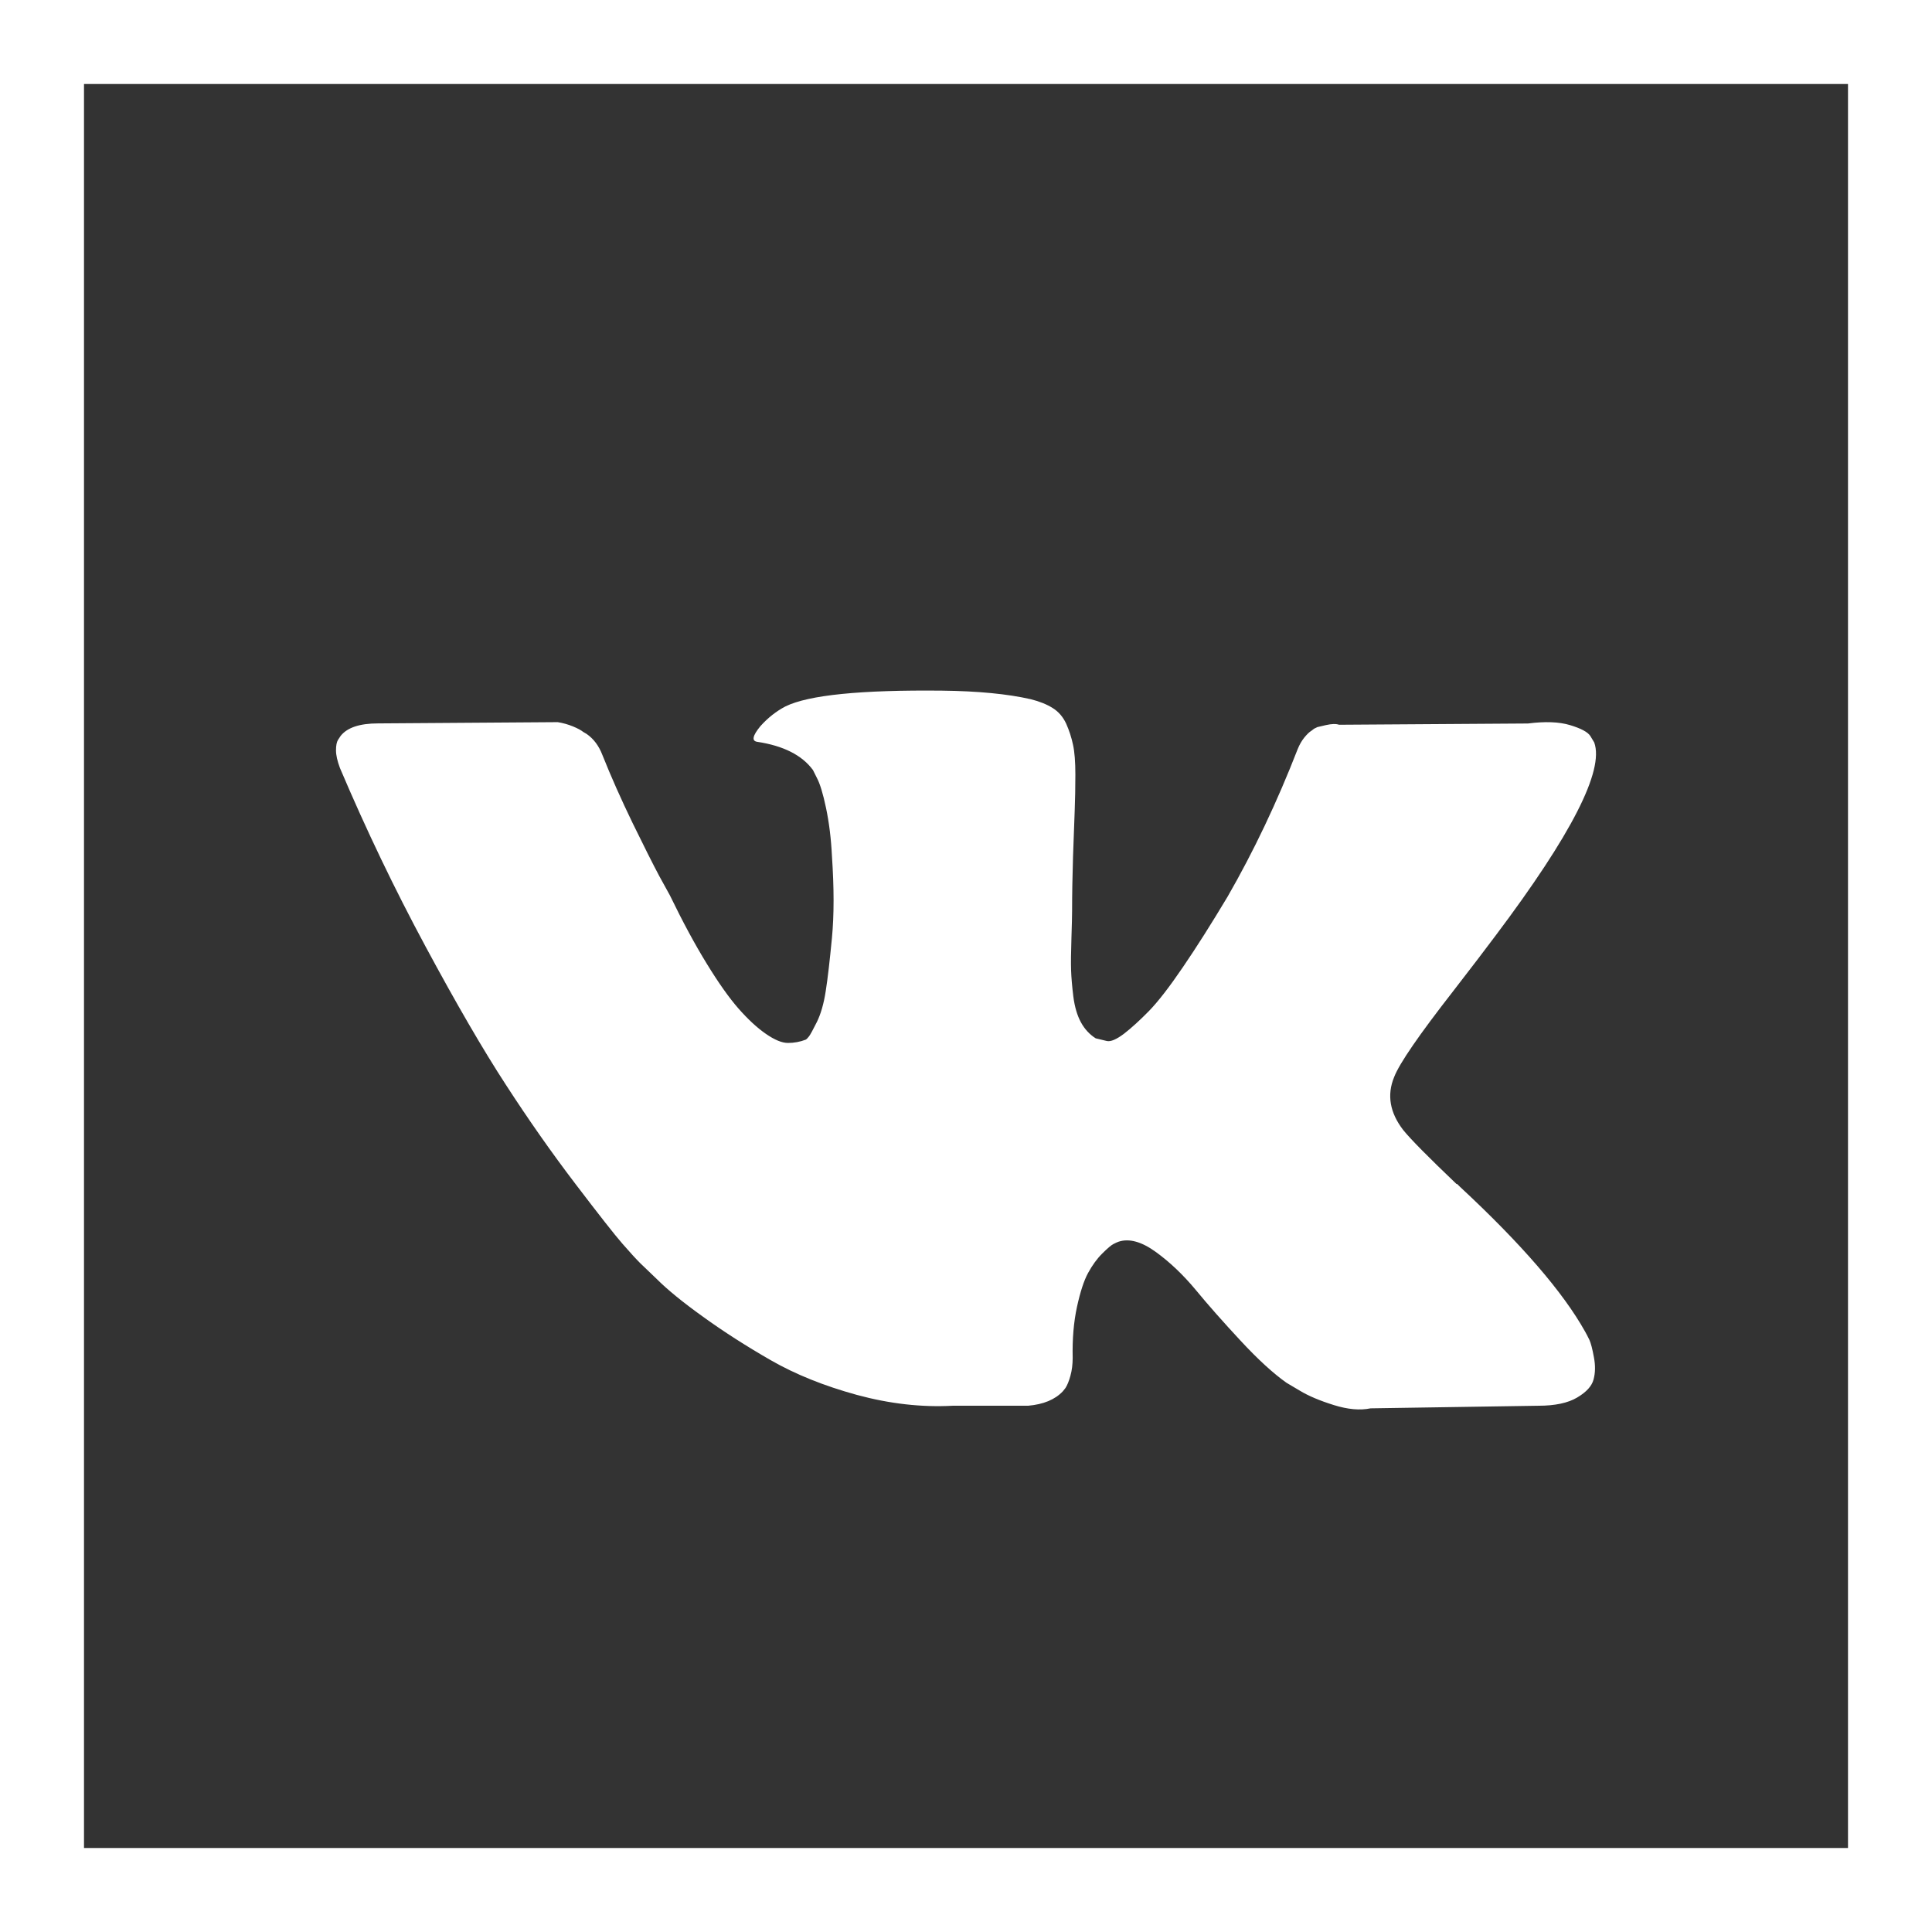 <svg width="23" height="23" viewBox="0 0 23 23" fill="none" xmlns="http://www.w3.org/2000/svg">
<rect x="0" y="0" width="23" height="23" fill="#333333" stroke="none"/>
<g clip-path="url(#clip0)">
<path d="M18.921 15.95C18.902 15.911 18.885 15.878 18.87 15.852C18.609 15.384 18.112 14.808 17.378 14.126L17.363 14.111L17.355 14.103L17.347 14.095H17.339C17.006 13.777 16.795 13.564 16.706 13.454C16.545 13.246 16.509 13.035 16.597 12.822C16.659 12.66 16.894 12.32 17.3 11.799C17.513 11.523 17.683 11.302 17.807 11.135C18.708 9.937 19.099 9.172 18.979 8.839L18.932 8.761C18.901 8.714 18.82 8.671 18.69 8.632C18.56 8.593 18.394 8.587 18.19 8.613L15.941 8.628C15.905 8.615 15.853 8.617 15.785 8.632C15.717 8.648 15.683 8.656 15.683 8.656L15.644 8.675L15.613 8.699C15.587 8.714 15.559 8.742 15.527 8.781C15.496 8.82 15.47 8.865 15.449 8.917C15.204 9.547 14.926 10.133 14.614 10.675C14.421 10.997 14.244 11.277 14.082 11.514C13.921 11.751 13.786 11.925 13.677 12.037C13.567 12.149 13.468 12.239 13.38 12.307C13.291 12.374 13.223 12.403 13.177 12.393C13.13 12.382 13.086 12.372 13.044 12.361C12.971 12.315 12.912 12.251 12.868 12.17C12.824 12.089 12.794 11.988 12.778 11.865C12.763 11.743 12.754 11.638 12.751 11.549C12.748 11.461 12.75 11.336 12.755 11.174C12.76 11.013 12.763 10.903 12.763 10.846C12.763 10.648 12.767 10.434 12.774 10.202C12.782 9.97 12.789 9.787 12.794 9.651C12.799 9.516 12.802 9.373 12.802 9.222C12.802 9.071 12.793 8.952 12.774 8.866C12.756 8.781 12.729 8.697 12.693 8.616C12.656 8.536 12.603 8.473 12.532 8.429C12.462 8.385 12.375 8.35 12.271 8.324C11.995 8.261 11.643 8.227 11.216 8.222C10.248 8.212 9.626 8.274 9.35 8.41C9.241 8.467 9.142 8.545 9.053 8.644C8.959 8.758 8.946 8.821 9.014 8.831C9.326 8.878 9.548 8.99 9.678 9.167L9.725 9.261C9.761 9.328 9.798 9.448 9.834 9.62C9.87 9.792 9.894 9.982 9.904 10.19C9.93 10.57 9.93 10.896 9.904 11.166C9.878 11.437 9.854 11.648 9.83 11.799C9.807 11.95 9.771 12.072 9.725 12.166C9.678 12.26 9.647 12.317 9.631 12.338C9.615 12.358 9.602 12.372 9.592 12.377C9.524 12.403 9.454 12.416 9.381 12.416C9.308 12.416 9.22 12.379 9.115 12.306C9.011 12.234 8.903 12.133 8.791 12.006C8.679 11.878 8.553 11.7 8.413 11.471C8.272 11.242 8.126 10.971 7.975 10.659L7.85 10.432C7.772 10.286 7.666 10.074 7.53 9.796C7.395 9.517 7.275 9.248 7.171 8.987C7.129 8.878 7.067 8.795 6.983 8.737L6.944 8.714C6.918 8.693 6.877 8.671 6.819 8.647C6.762 8.624 6.702 8.607 6.64 8.597L4.5 8.612C4.281 8.612 4.133 8.662 4.055 8.761L4.024 8.808C4.008 8.834 4 8.875 4 8.933C4 8.99 4.016 9.06 4.047 9.143C4.359 9.878 4.699 10.586 5.066 11.268C5.433 11.95 5.752 12.499 6.023 12.915C6.293 13.332 6.569 13.725 6.851 14.095C7.132 14.464 7.318 14.701 7.409 14.805C7.5 14.91 7.572 14.988 7.624 15.04L7.819 15.227C7.944 15.352 8.127 15.502 8.37 15.676C8.612 15.851 8.88 16.023 9.174 16.192C9.468 16.361 9.811 16.499 10.201 16.606C10.592 16.712 10.972 16.755 11.341 16.735H12.239C12.422 16.719 12.56 16.662 12.653 16.563L12.684 16.524C12.705 16.492 12.725 16.444 12.743 16.379C12.761 16.314 12.77 16.242 12.77 16.165C12.765 15.941 12.782 15.739 12.821 15.559C12.86 15.38 12.904 15.244 12.954 15.153C13.004 15.062 13.059 14.985 13.122 14.923C13.184 14.861 13.229 14.823 13.255 14.81C13.281 14.796 13.301 14.788 13.317 14.782C13.442 14.741 13.589 14.781 13.758 14.903C13.928 15.026 14.086 15.177 14.235 15.356C14.383 15.536 14.562 15.738 14.77 15.962C14.978 16.186 15.16 16.352 15.316 16.462L15.473 16.555C15.577 16.618 15.712 16.675 15.879 16.727C16.045 16.779 16.191 16.792 16.316 16.766L18.315 16.735C18.513 16.735 18.667 16.702 18.776 16.637C18.886 16.572 18.951 16.5 18.971 16.422C18.992 16.344 18.994 16.256 18.975 16.157C18.957 16.058 18.939 15.989 18.921 15.95Z" fill="white"/>
</g>
<rect x="0.5" y="0.5" width="22" height="22" stroke="white"/>
<defs>
<clipPath id="clip0">
<rect width="15" height="15" fill="white" transform="translate(4 5)"/>
</clipPath>
</defs>
</svg>
